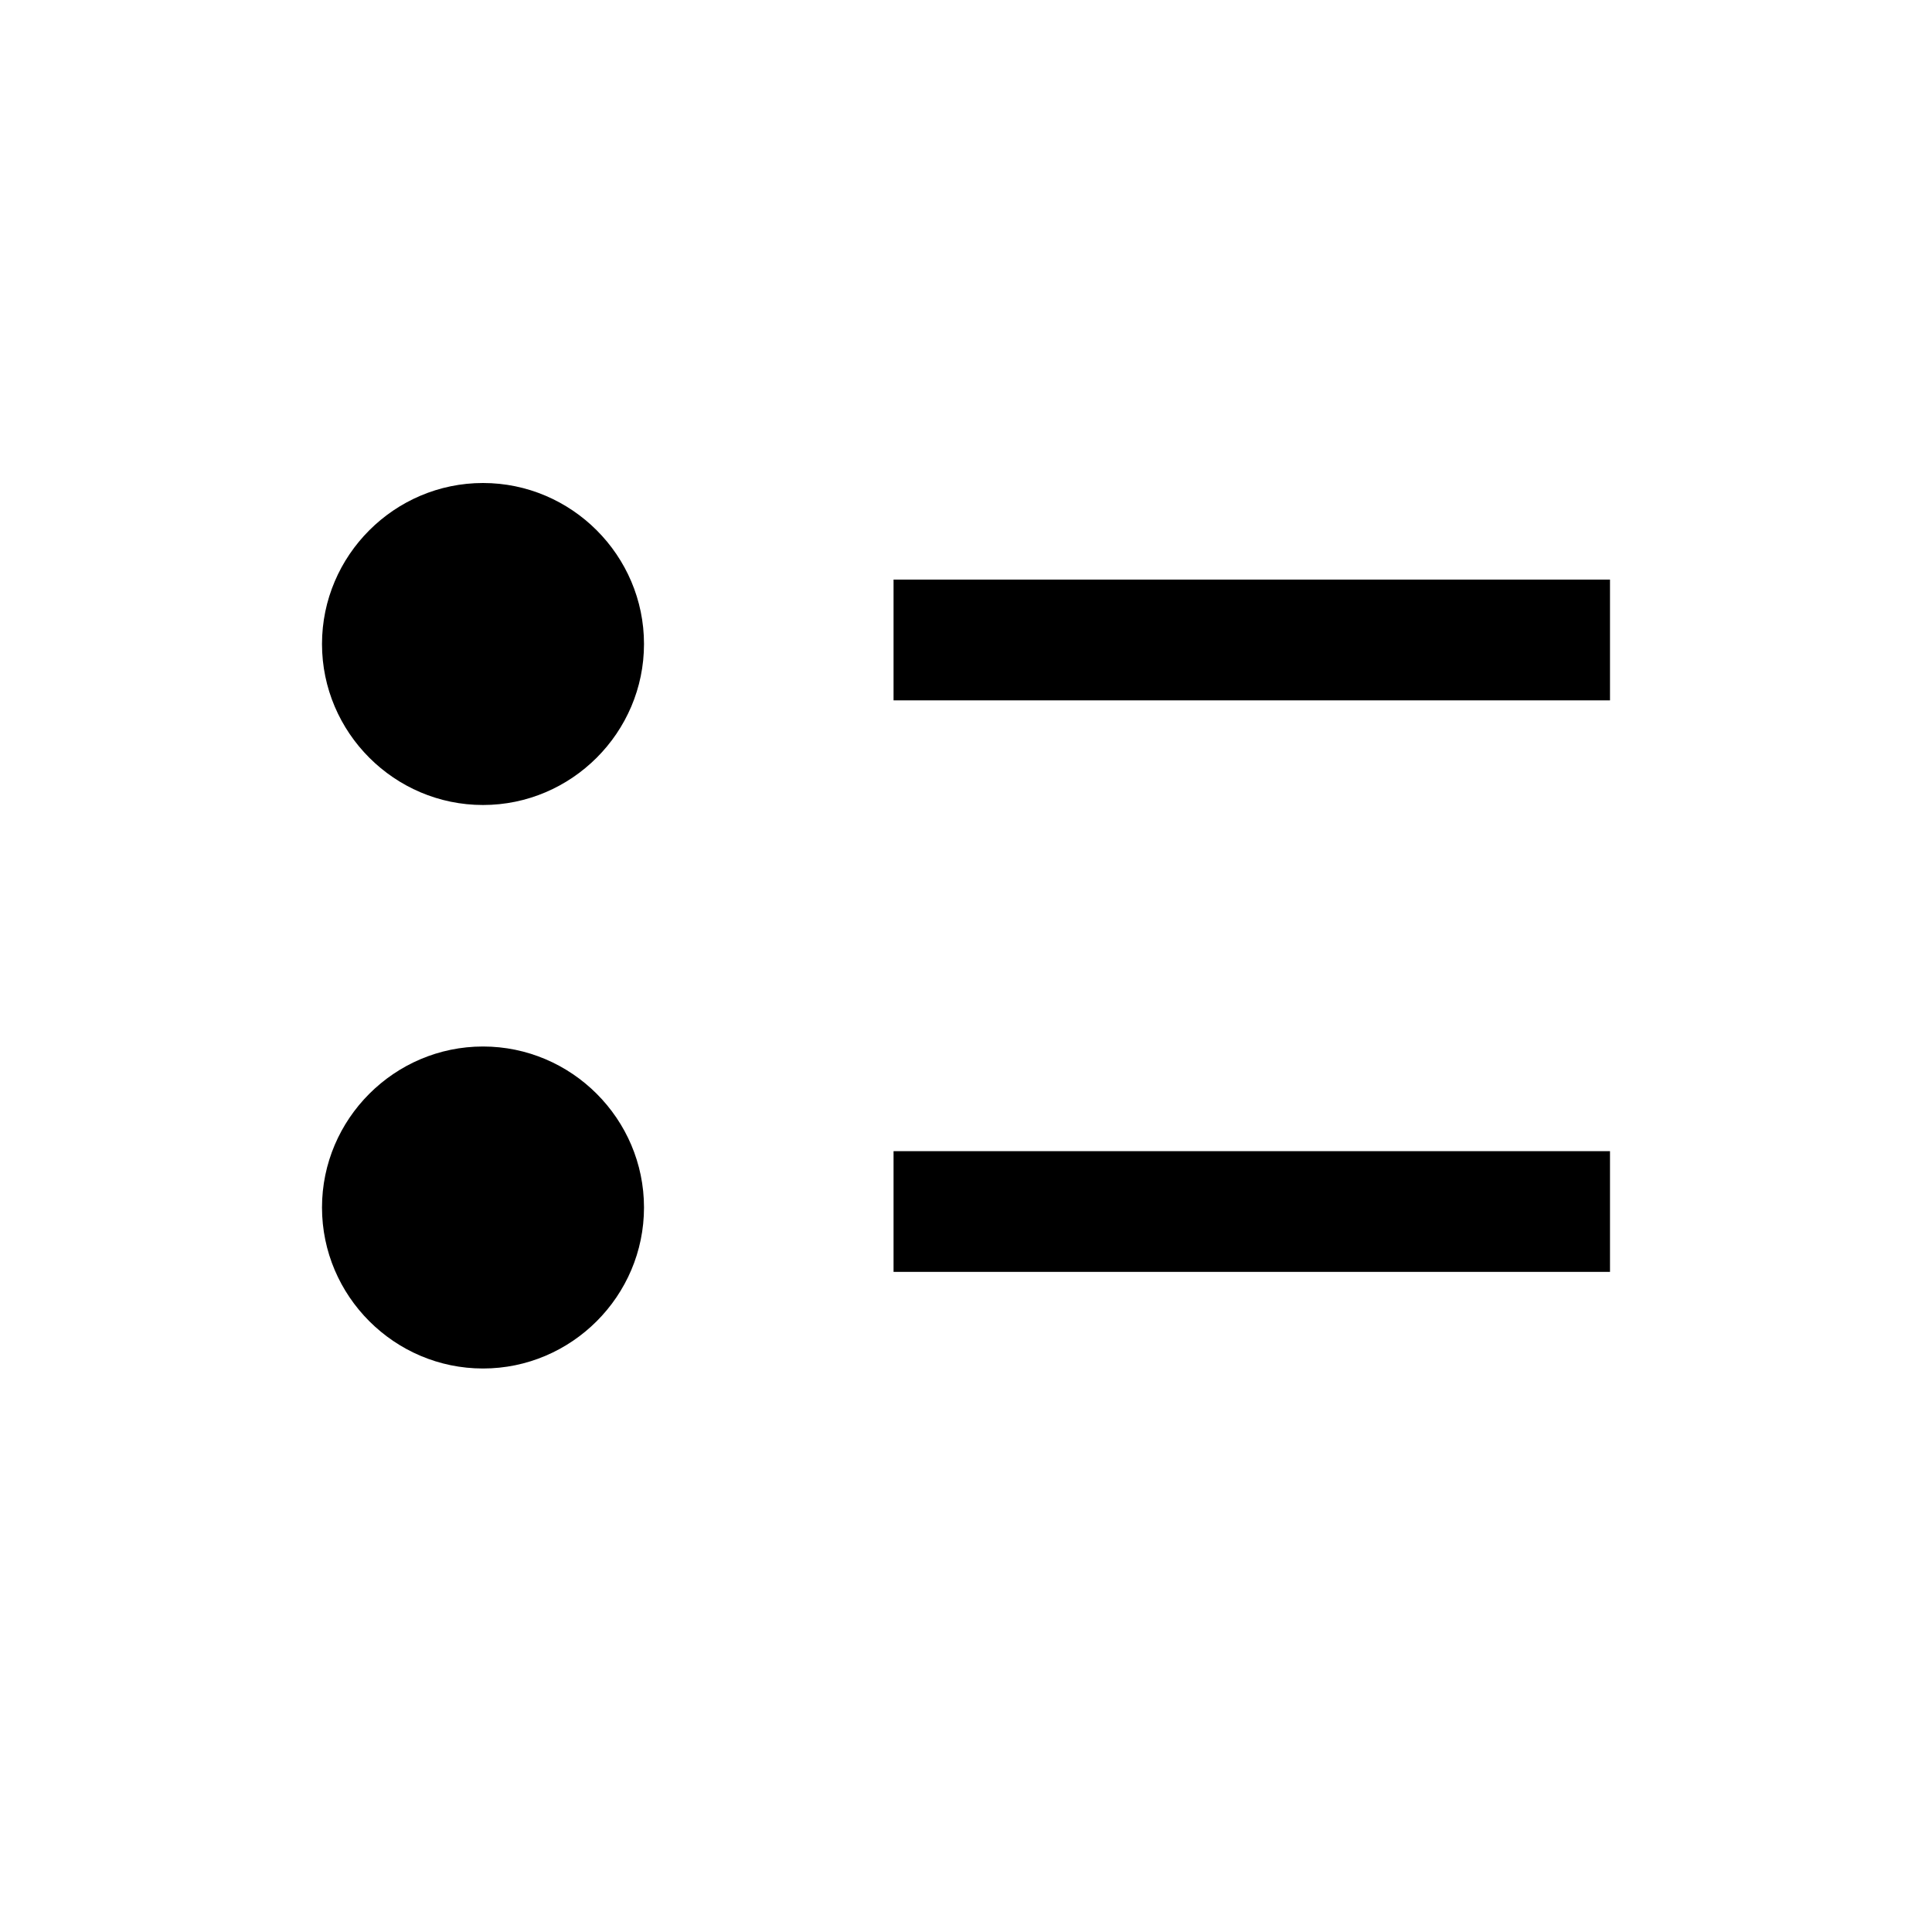 <svg xmlns="http://www.w3.org/2000/svg" viewBox="0 0 24 24">
	<path d="M11.1 15.8H20v-1.5h-8.9v1.5zm0-8.6v1.5H20V7.2h-8.9zM6 13c-1.1 0-2 .9-2 2s.9 2 2 2 2-.9 2-2-.9-2-2-2zm0-7c-1.1 0-2 .9-2 2s.9 2 2 2 2-.9 2-2-.9-2-2-2z" />
</svg>
